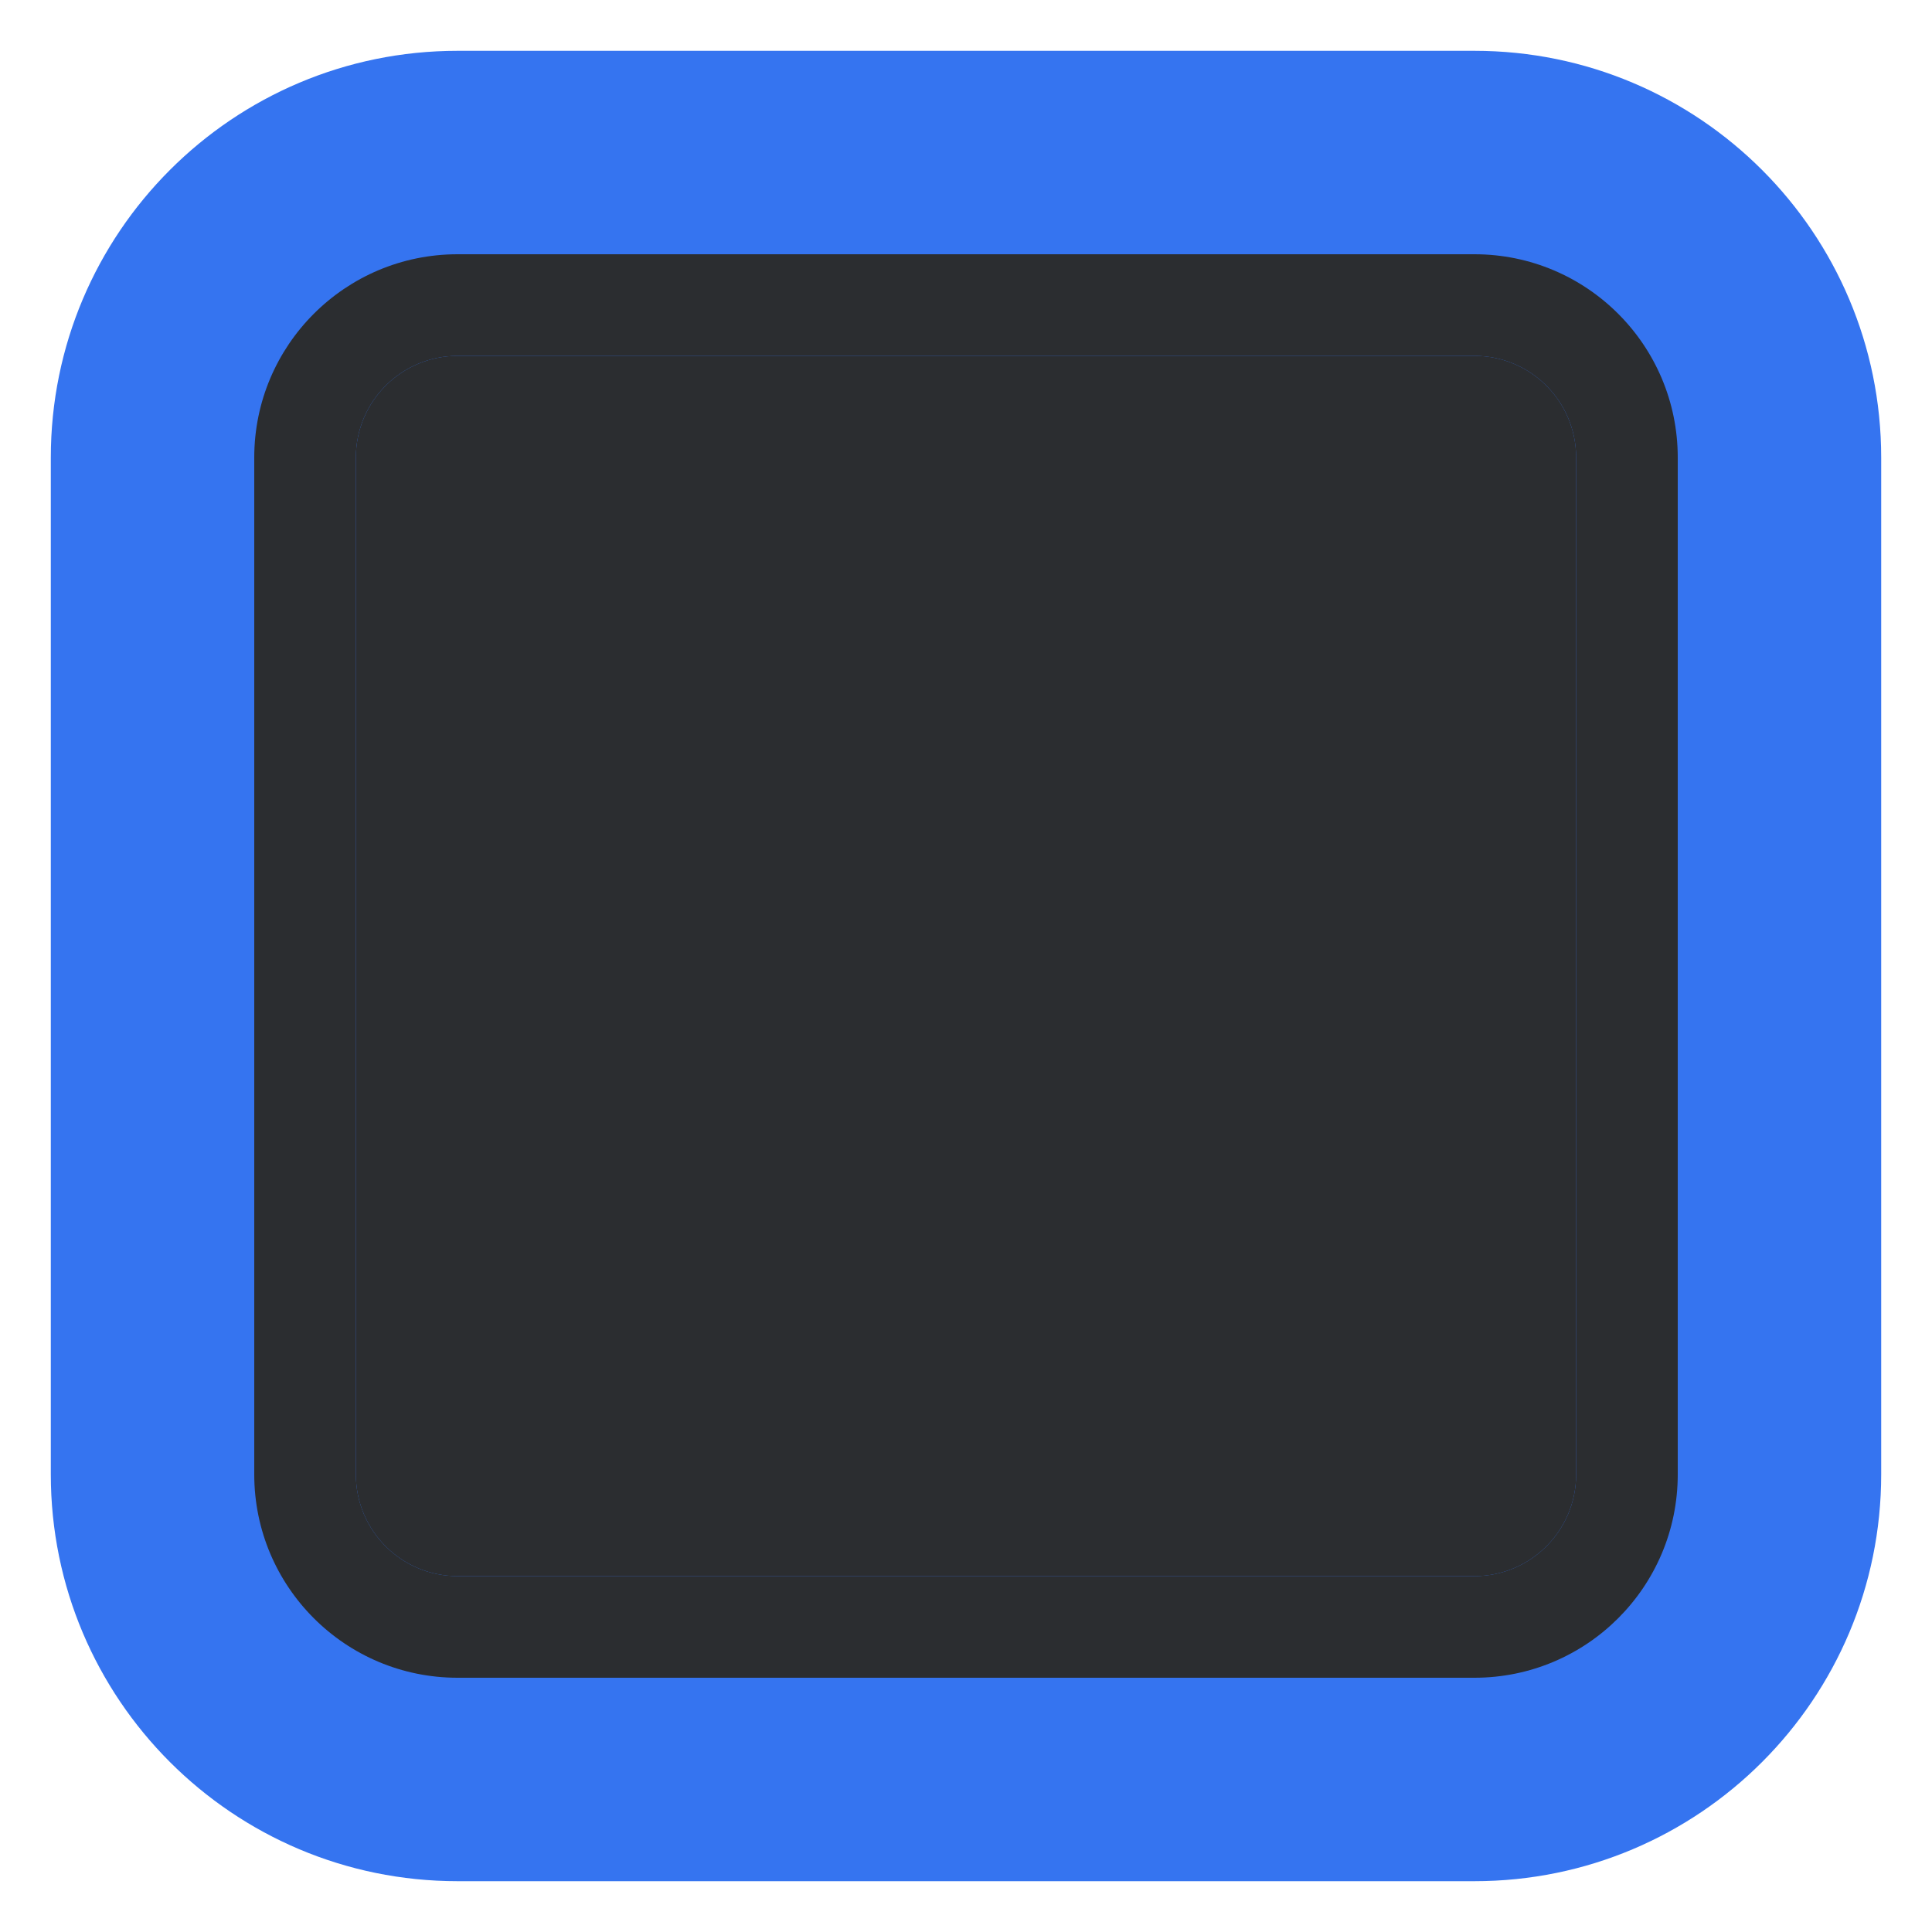 <svg width="20" height="20" viewBox="0 0 20 20" fill="none" xmlns="http://www.w3.org/2000/svg">
    <rect x="2.632" y="2.632" width="14.737" height="14.737" fill="#2b2d30"/>
    <path fill-rule="evenodd" clip-rule="evenodd" d="M4.737,0.526c-2.326,0 -4.211,1.885 -4.211,4.211l0,10.526c0,2.326 1.885,4.211 4.211,4.211l10.526,-0c2.326,-0 4.211,-1.885 4.211,-4.211l-0,-10.526c-0,-2.326 -1.885,-4.211 -4.211,-4.211l-10.526,0Zm-0,3.158c-0.582,0 -1.053,0.471 -1.053,1.053l0,10.526c0,0.582 0.471,1.053 1.053,1.053l10.526,-0c0.582,-0 1.053,-0.471 1.053,-1.053l-0,-10.526c-0,-0.582 -0.471,-1.053 -1.053,-1.053l-10.526,0Z" fill="#3574f0"/>
    <path fill-rule="evenodd" clip-rule="evenodd" d="M4.737,2.632c-1.163,-0 -2.105,0.942 -2.105,2.105l-0,10.526c-0,1.163 0.942,2.105 2.105,2.105l10.526,0c1.163,0 2.105,-0.942 2.105,-2.105l0,-10.526c0,-1.163 -0.942,-2.105 -2.105,-2.105l-10.526,-0Zm-0,1.052c-0.582,0 -1.053,0.471 -1.053,1.053l0,10.526c0,0.582 0.471,1.053 1.053,1.053l10.526,-0c0.582,-0 1.053,-0.471 1.053,-1.053l-0,-10.526c-0,-0.582 -0.471,-1.053 -1.053,-1.053l-10.526,0Z" fill="#2b2d30"/>
</svg>
